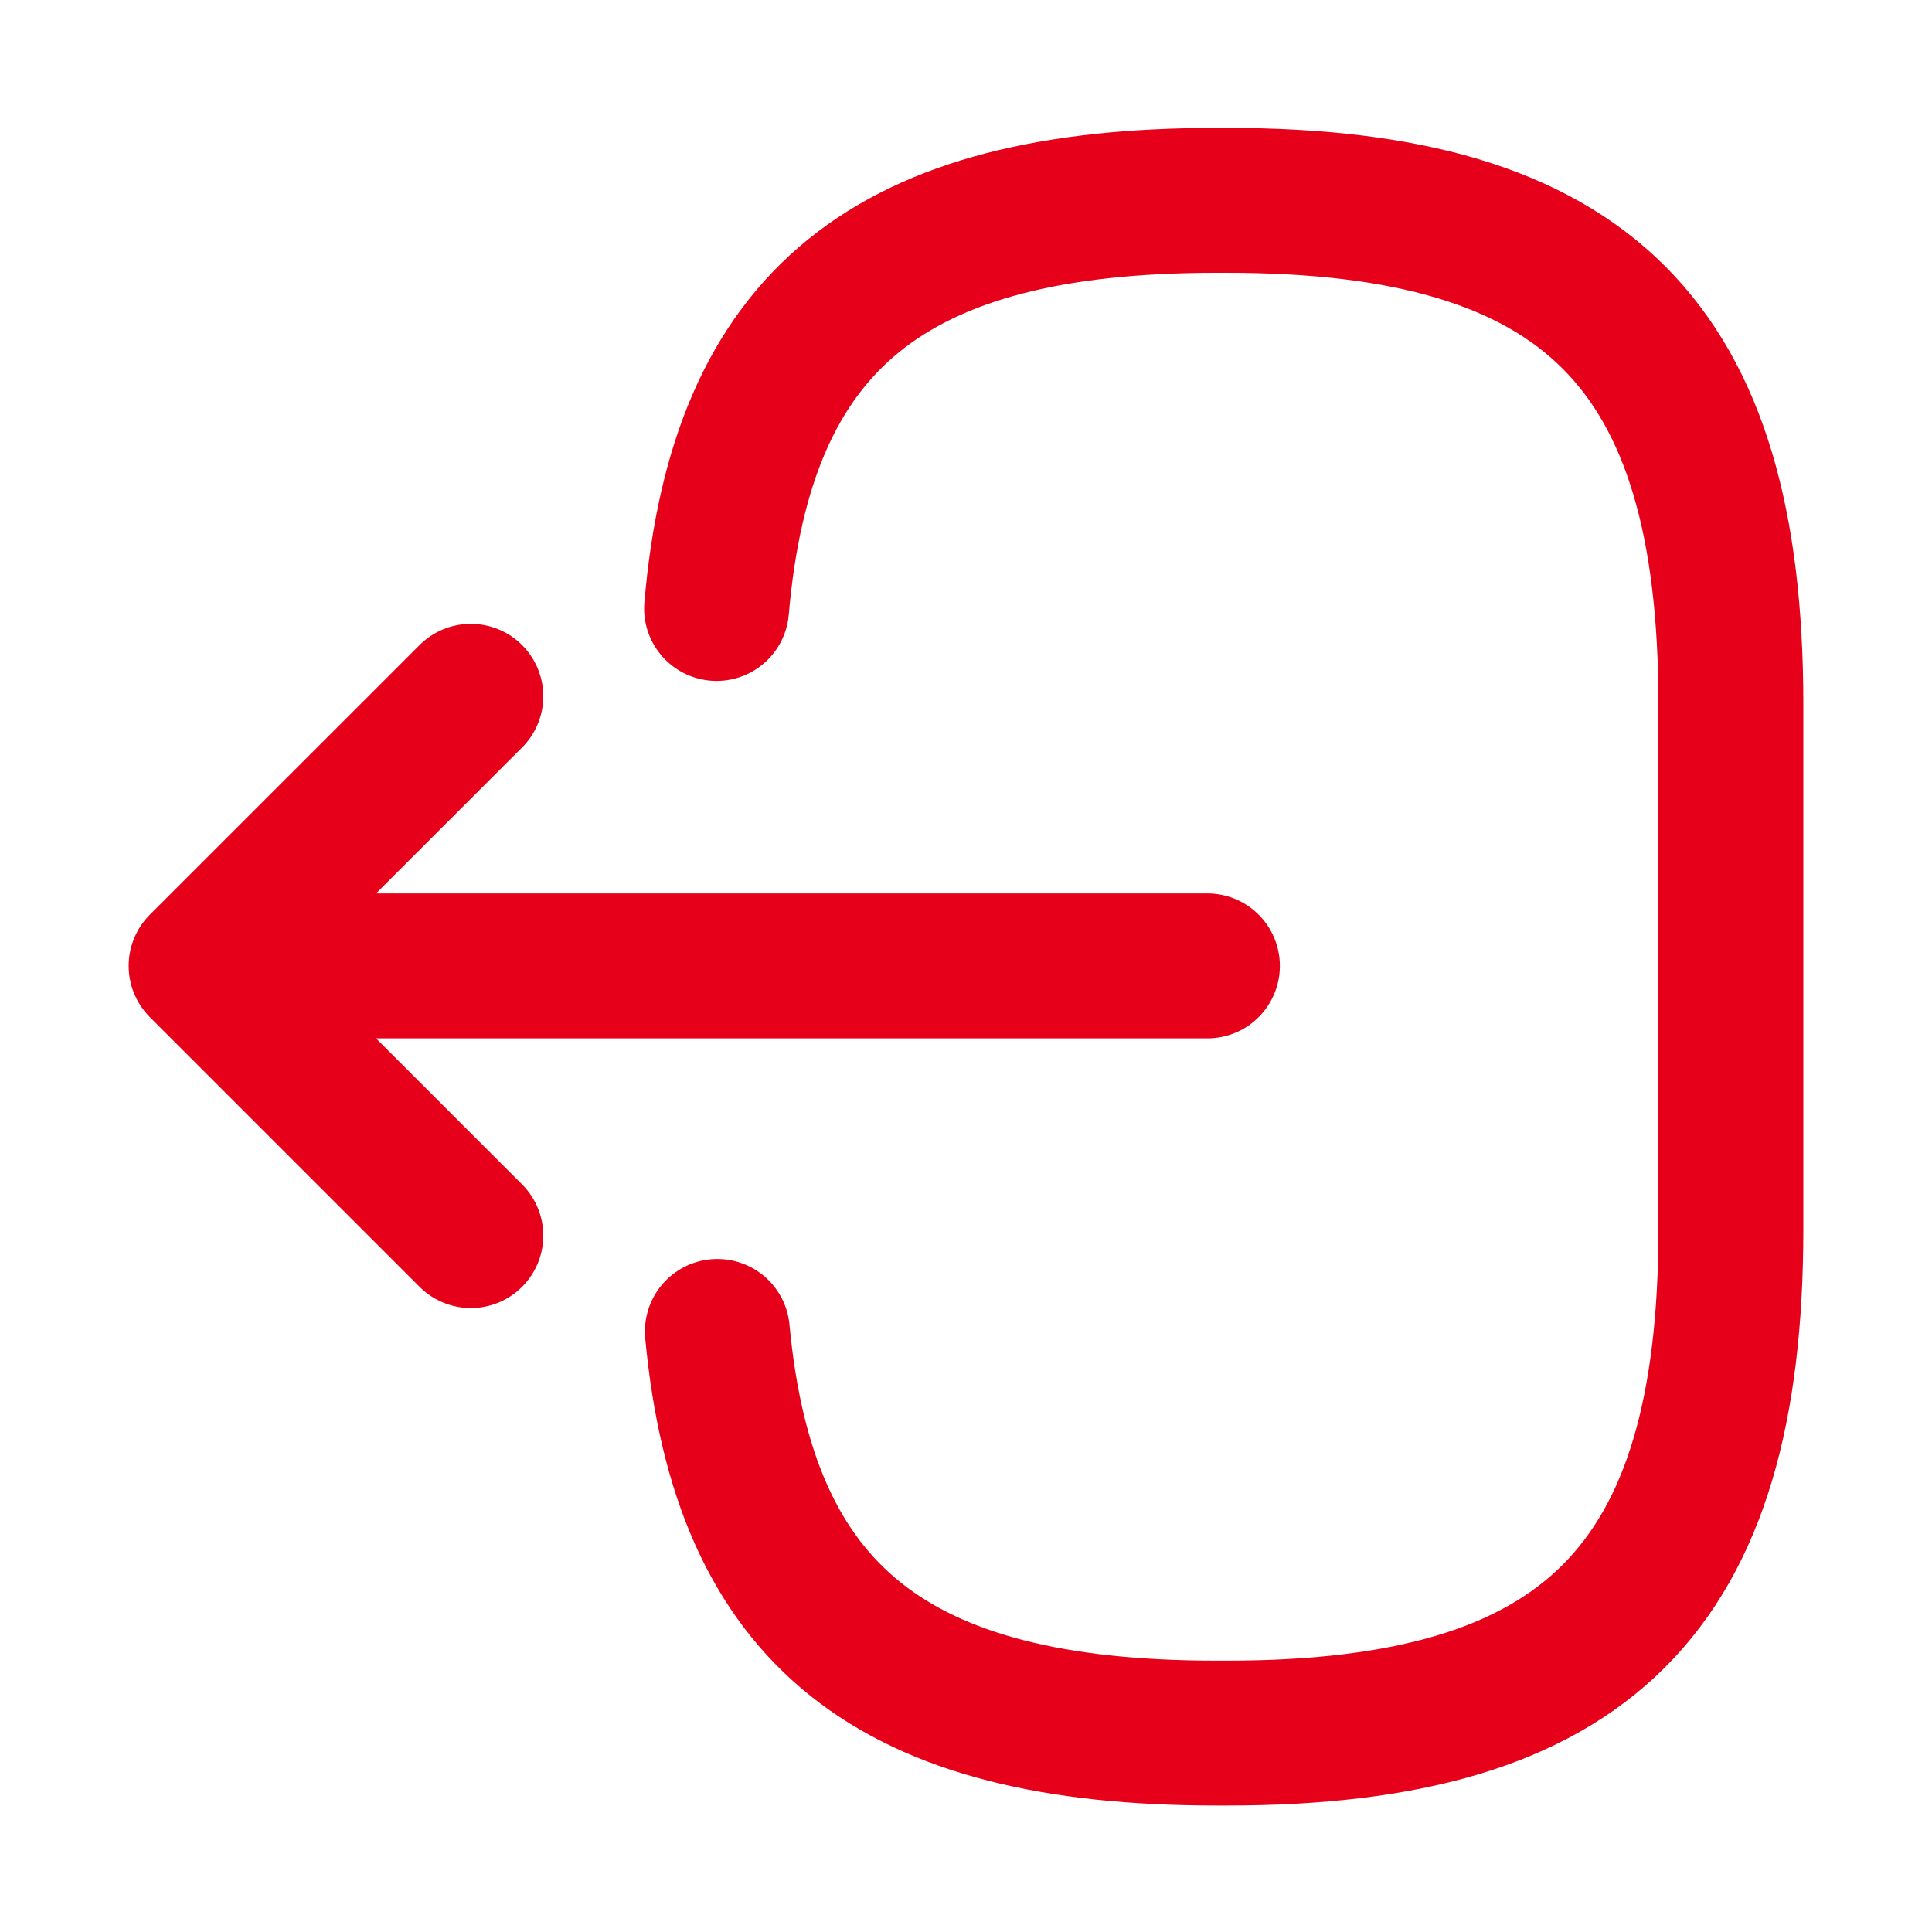 <svg width="20" height="20" viewBox="0 0 20 20" fill="none" xmlns="http://www.w3.org/2000/svg">
<path d="M7.418 6.299C7.676 3.299 9.218 2.074 12.593 2.074H12.701C16.426 2.074 17.918 3.566 17.918 7.291V12.724C17.918 16.449 16.426 17.941 12.701 17.941H12.593C9.243 17.941 7.701 16.733 7.426 13.783" stroke="#E60019" stroke-width="1.5" stroke-linecap="round" stroke-linejoin="round"/>
<path d="M12.499 9.999H3.016" stroke="#E60019" stroke-width="1.5" stroke-linecap="round" stroke-linejoin="round"/>
<path d="M4.874 7.208L2.082 9.999L4.874 12.791" stroke="#E60019" stroke-width="1.5" stroke-linecap="round" stroke-linejoin="round"/>
</svg>

